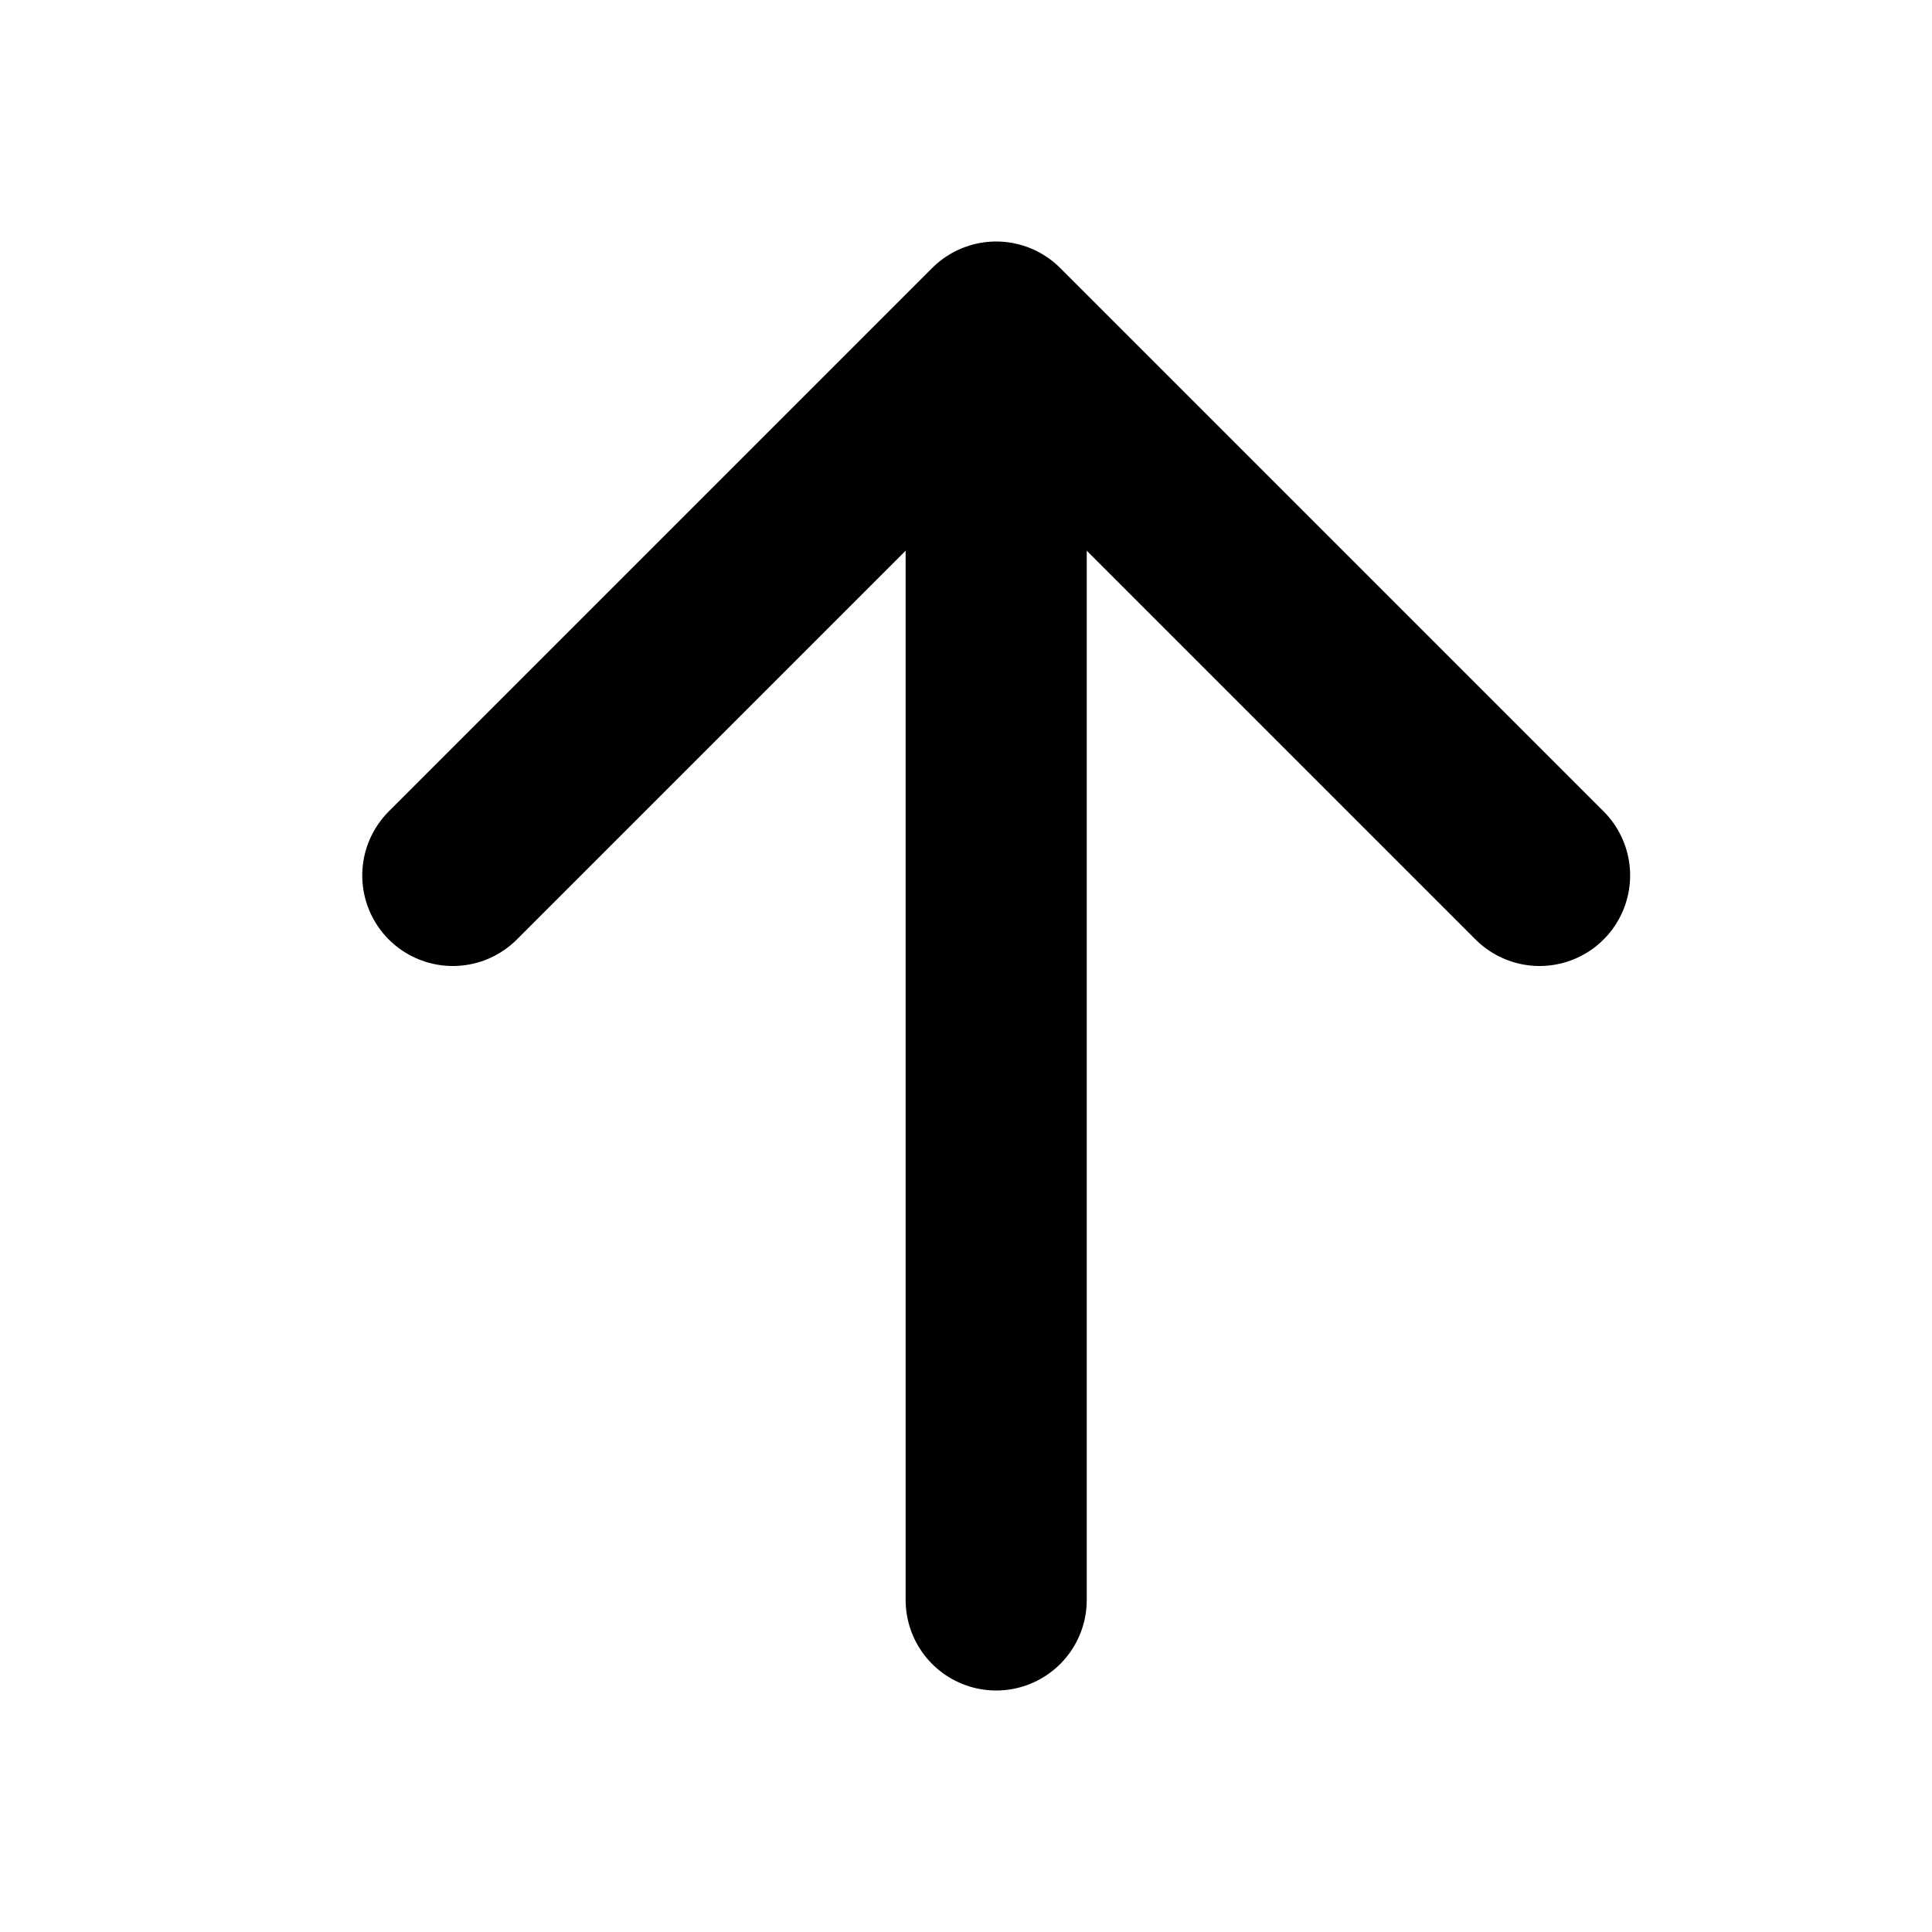 <svg width="1em" height="1em" viewBox="0 0 16 16"><path fill="none" stroke="currentColor" stroke-linecap="round" stroke-linejoin="round" stroke-width="1.5" d="m3.75 7.25l4.5-4.5l4.5 4.5m-4.5 6V2.75"/></svg>